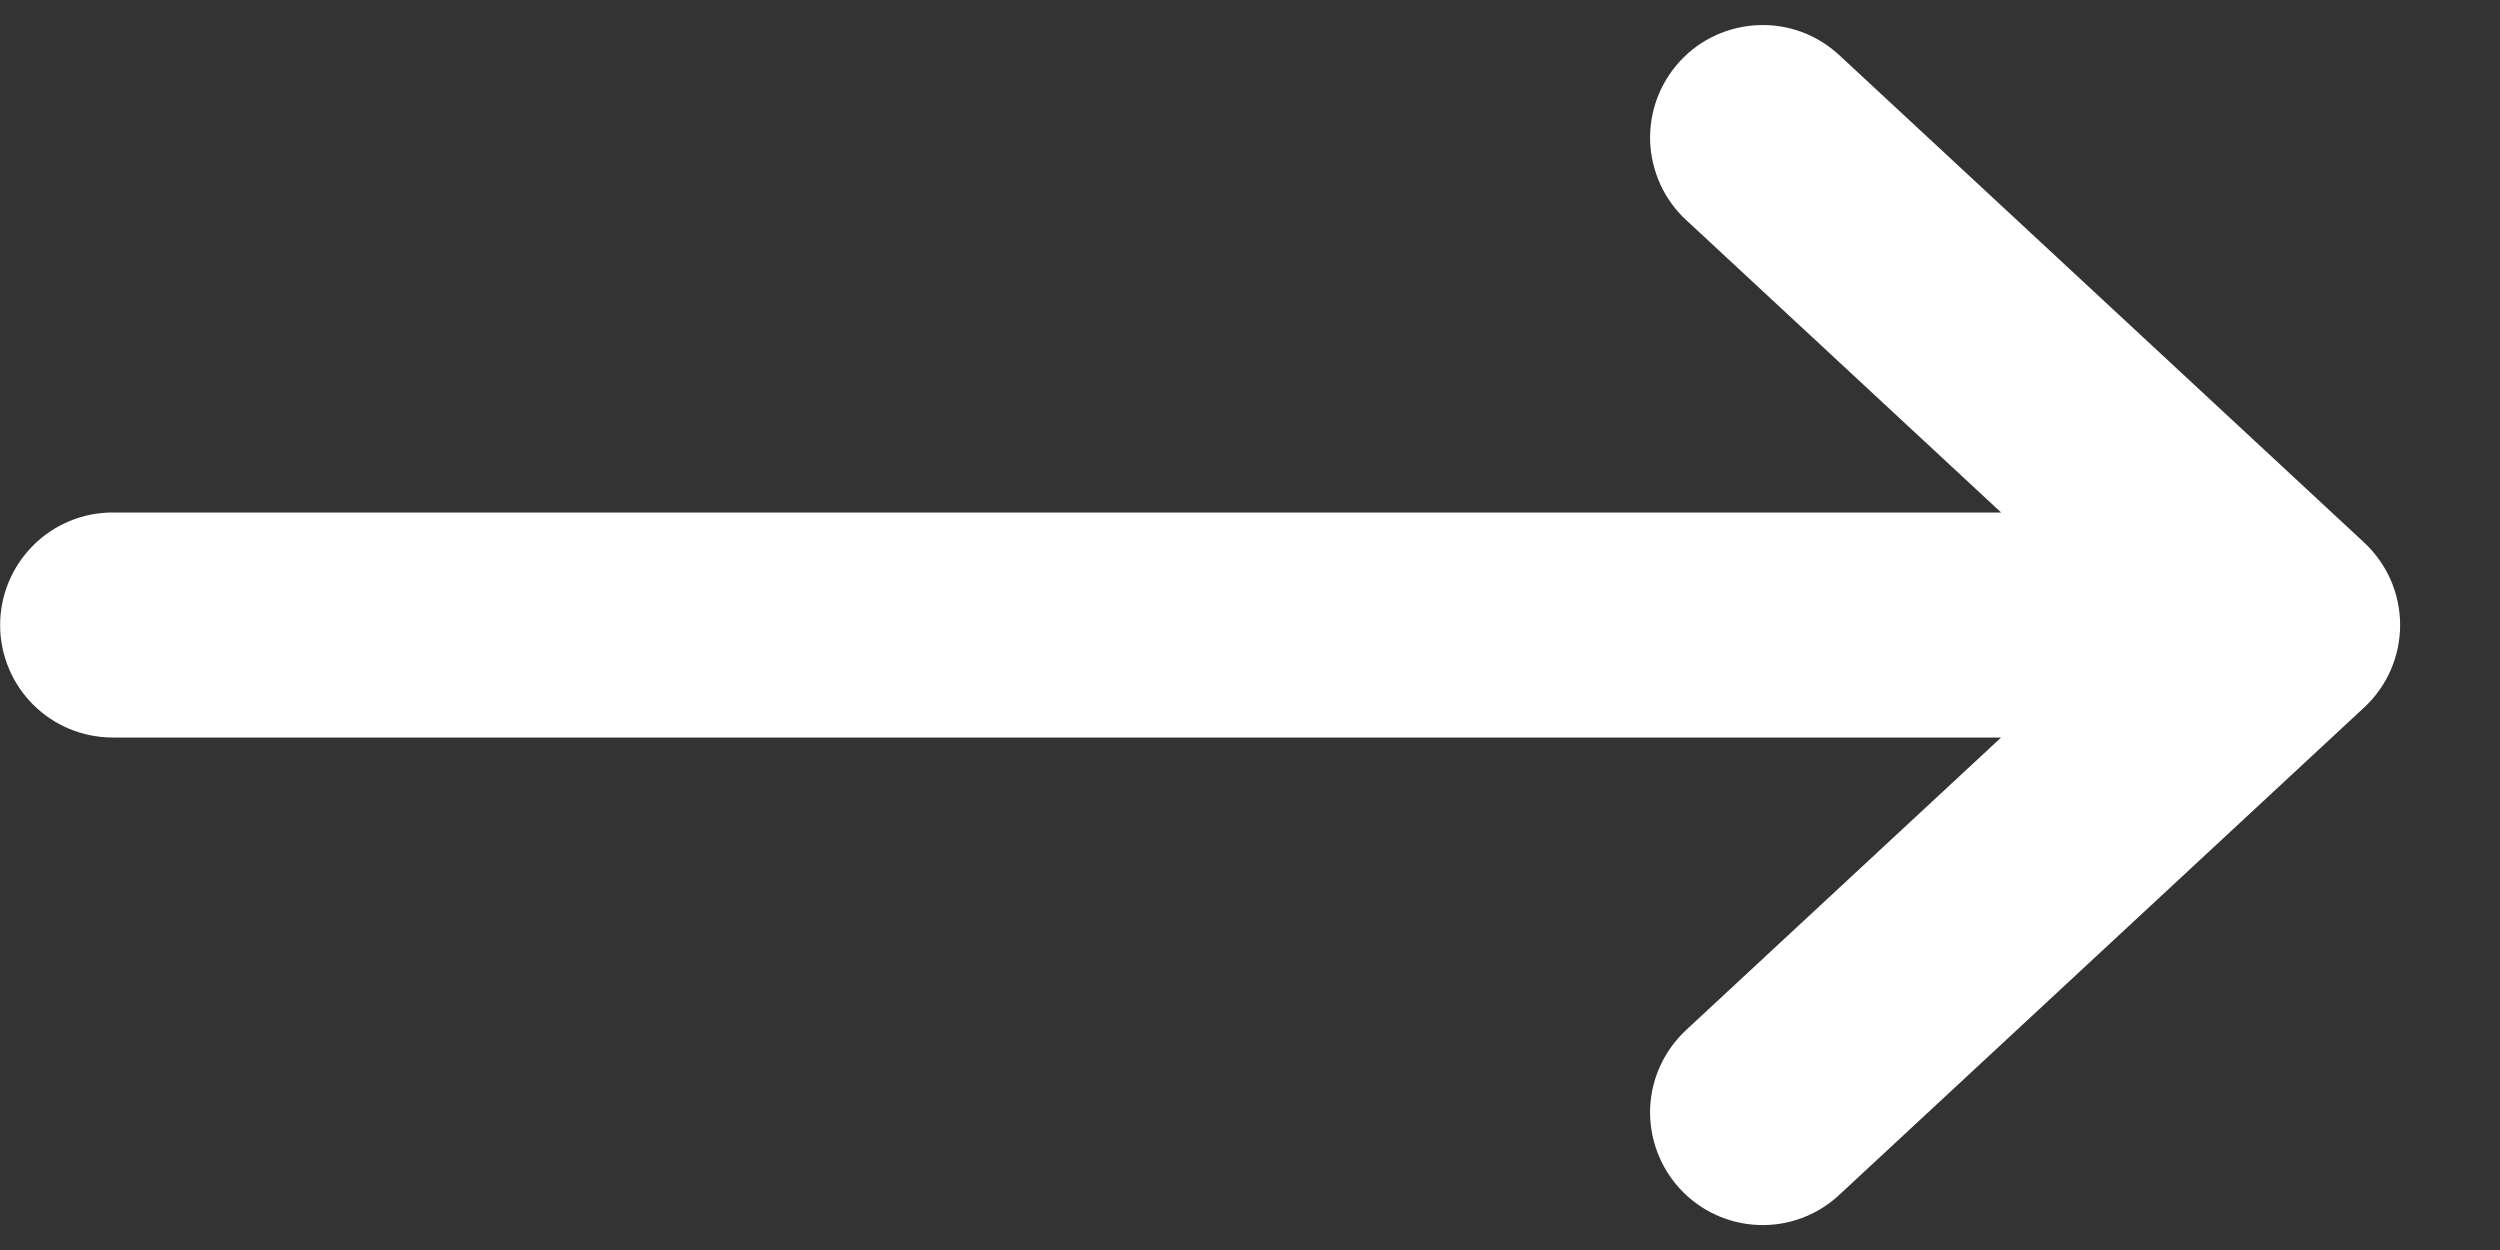 <svg width="20" height="10" viewBox="0 0 20 10" fill="none" xmlns="http://www.w3.org/2000/svg">
<rect x="0" y="0" width="20" height="10" fill="#333333" stroke="none"/>
<path fill-rule="evenodd" clip-rule="evenodd" d="M0.001 5C0.001 4.762 0.096 4.533 0.265 4.364C0.433 4.195 0.662 4.1 0.901 4.1H16.009L13.489 1.76C13.402 1.68 13.332 1.583 13.283 1.476C13.234 1.368 13.206 1.252 13.201 1.134C13.197 1.016 13.216 0.898 13.257 0.787C13.298 0.677 13.361 0.575 13.441 0.488C13.603 0.313 13.829 0.21 14.067 0.201C14.185 0.196 14.303 0.215 14.414 0.256C14.525 0.297 14.626 0.36 14.713 0.44L18.913 4.34C19.004 4.425 19.076 4.527 19.126 4.64C19.175 4.754 19.201 4.876 19.201 5C19.201 5.124 19.175 5.247 19.126 5.36C19.076 5.474 19.004 5.576 18.913 5.66L14.713 9.56C14.538 9.723 14.306 9.809 14.067 9.8C13.829 9.791 13.603 9.687 13.441 9.512C13.279 9.337 13.193 9.105 13.201 8.866C13.21 8.628 13.314 8.403 13.489 8.24L16.009 5.9H0.901C0.662 5.9 0.433 5.805 0.265 5.637C0.096 5.468 0.001 5.239 0.001 5Z" fill="white"/>
</svg>
